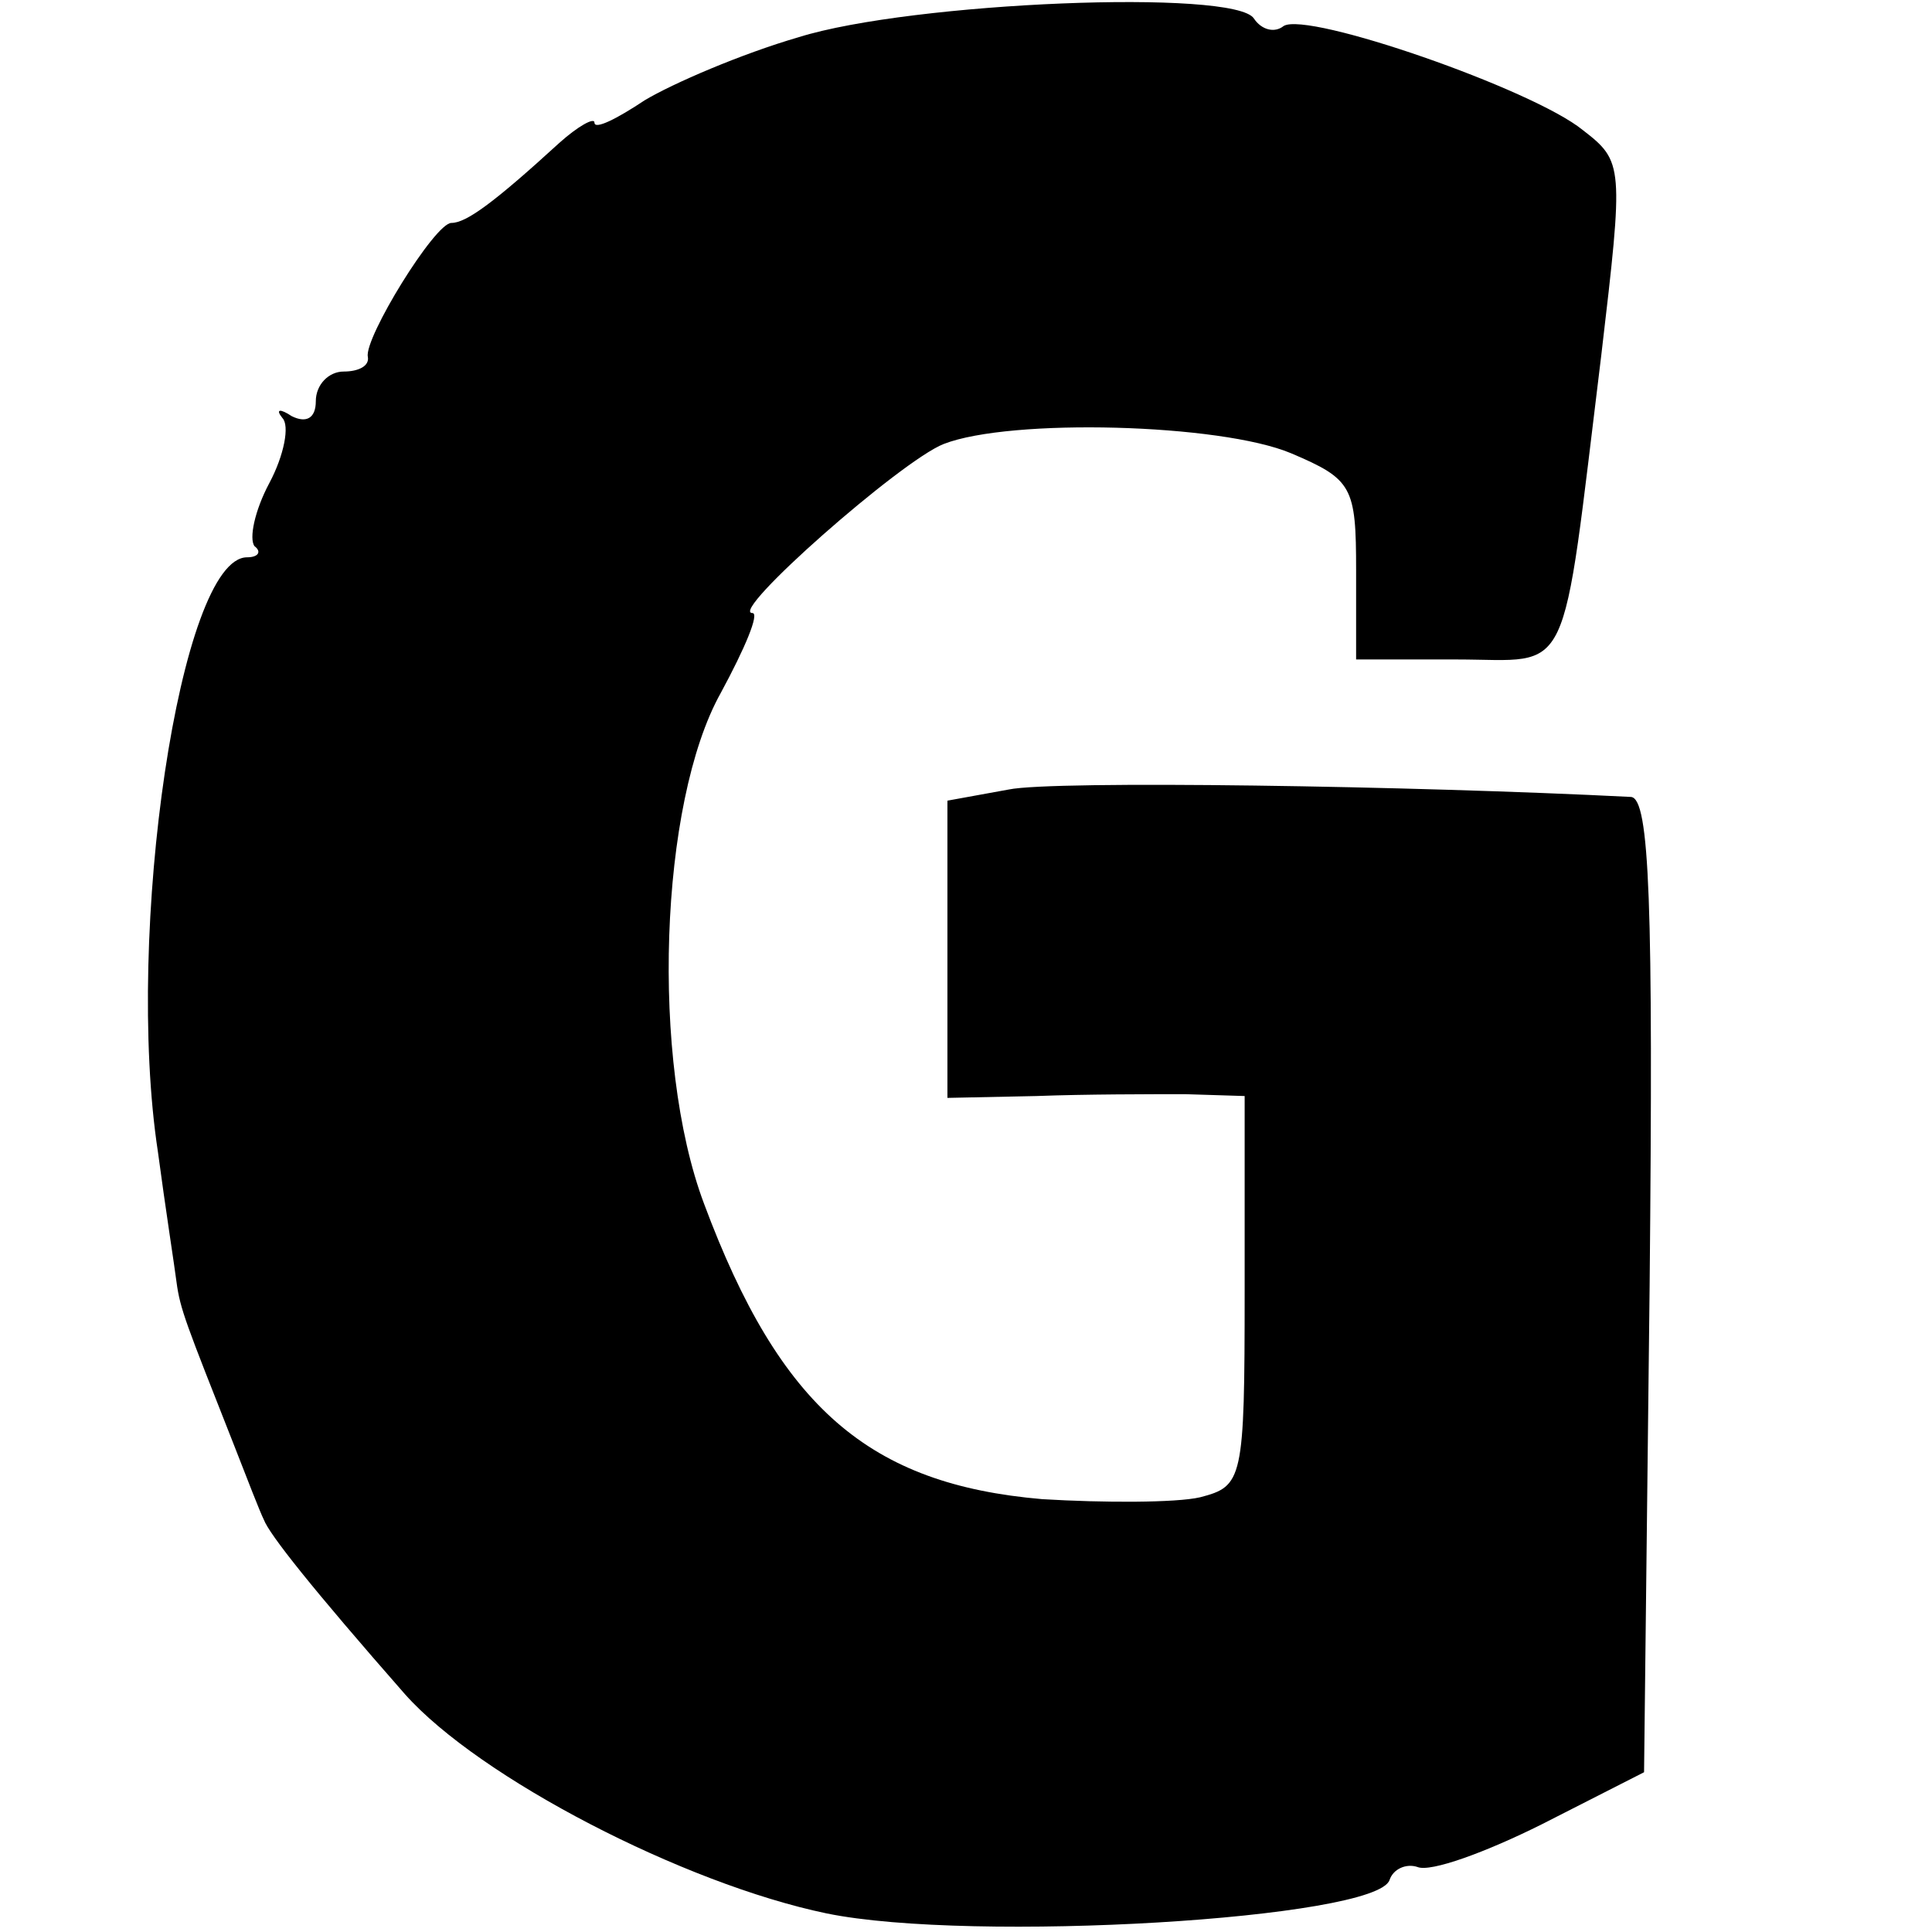 <?xml version="1.0" standalone="no"?>
<!DOCTYPE svg PUBLIC "-//W3C//DTD SVG 20010904//EN"
 "http://www.w3.org/TR/2001/REC-SVG-20010904/DTD/svg10.dtd">
<svg version="1.0" xmlns="http://www.w3.org/2000/svg"
 width="104pt" height="104pt" viewBox="0 0 104 104"
 preserveAspectRatio="xMidYMid meet">
<g transform="translate(0,104) scale(0.1,-0.1)"
fill="#000000" stroke="none">
<path d="M430 1020 c-31 -9 -68 -25 -83 -34 -15 -10 -27 -16 -27 -12 0 3 -9
-2 -19 -11 -35 -32 -50 -43 -58 -43 -9 0 -47 -62 -45 -72 1 -5 -5 -8 -13 -8
-8 0 -15 -7 -15 -16 0 -9 -5 -12 -13 -8 -6 4 -9 4 -5 -1 4 -4 1 -20 -7 -35 -8
-15 -11 -30 -8 -34 4 -3 2 -6 -4 -6 -36 0 -66 -202 -48 -320 4 -30 9 -62 10
-70 2 -15 5 -22 31 -88 7 -18 14 -36 16 -40 3 -8 26 -37 76 -94 40 -45 150
-102 227 -118 78 -16 296 -3 303 18 2 6 9 9 15 7 7 -3 37 8 67 23 l55 28 3
262 c2 206 0 262 -10 263 -118 6 -311 9 -335 4 l-33 -6 0 -80 0 -80 48 1 c26
1 62 1 80 1 l32 -1 0 -105 c0 -102 -1 -105 -24 -111 -13 -3 -52 -3 -85 -1 -93
8 -141 49 -182 159 -29 77 -24 216 9 275 13 24 21 43 17 43 -13 0 80 82 103
91 36 14 149 11 187 -5 33 -14 35 -18 35 -63 l0 -48 54 0 c63 0 56 -15 78 164
12 102 12 104 -10 121 -27 22 -148 64 -161 56 -5 -4 -12 -2 -16 4 -10 16 -184
9 -245 -10z"/>
</g>
</svg>
